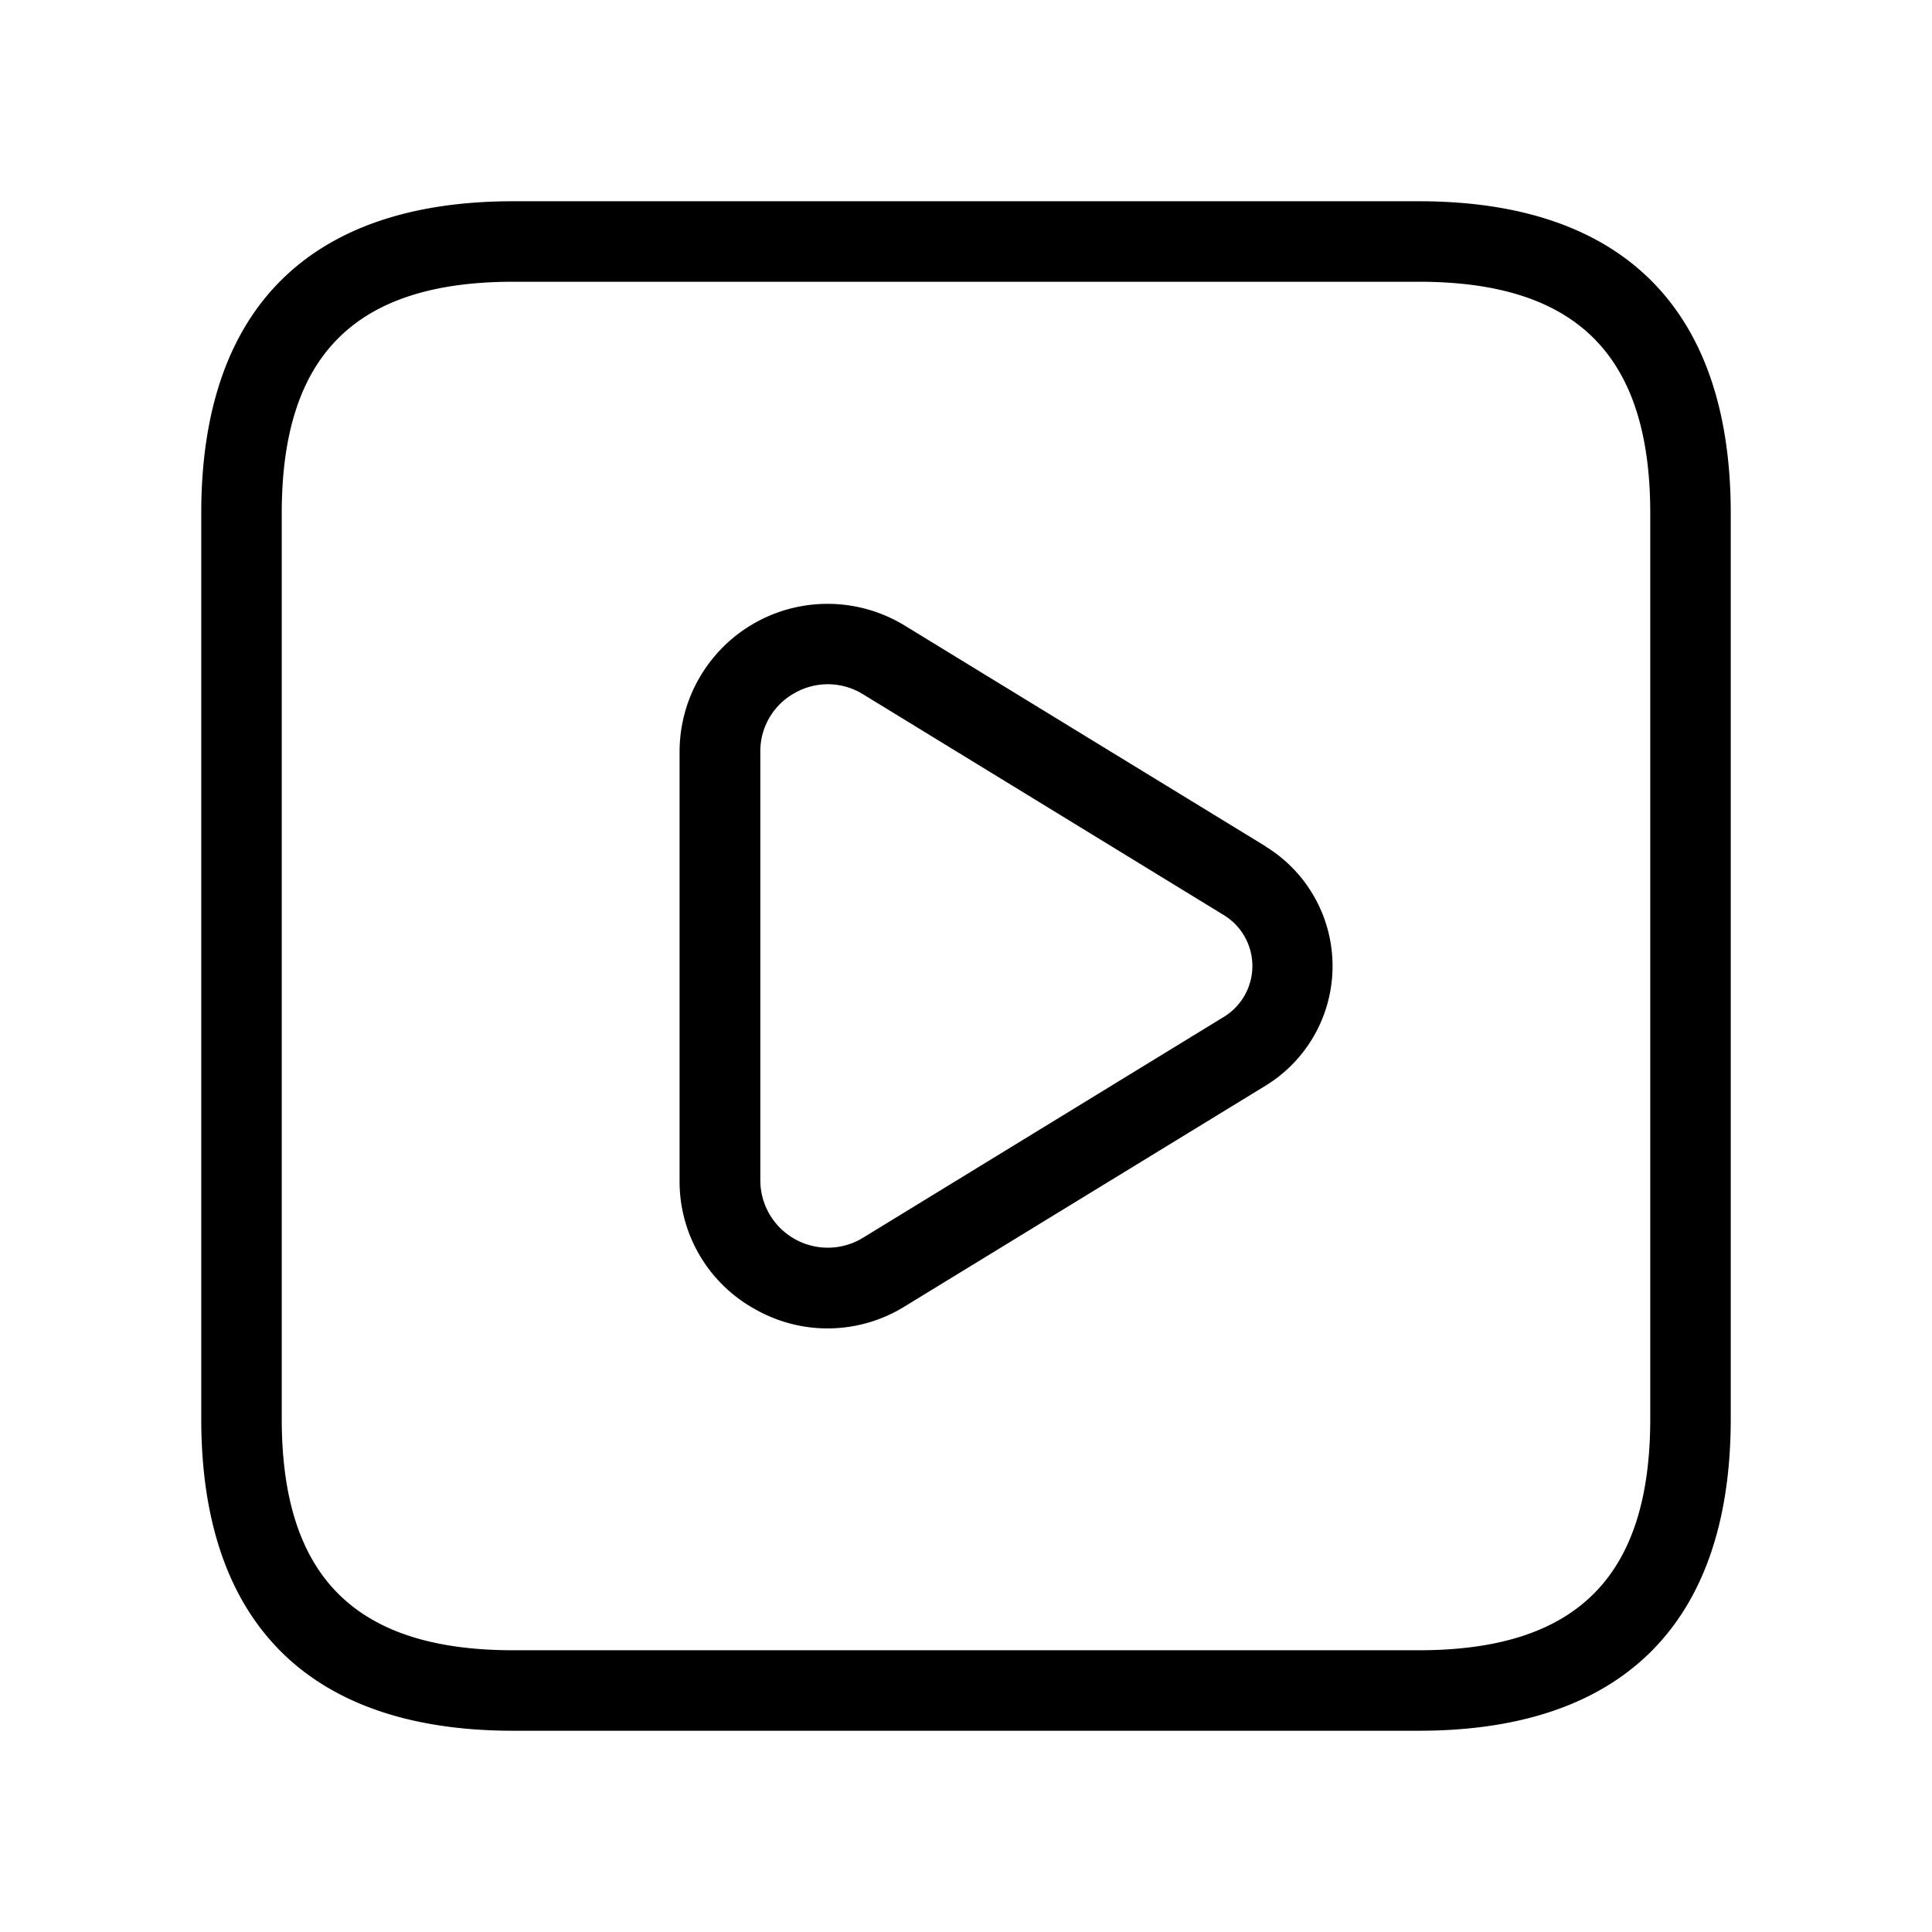 <svg xmlns="http://www.w3.org/2000/svg" width="24" height="24" viewBox="0 0 24 24">
    <path d="M17.625,2.5H6.375C3.84,2.5,2.5,3.84,2.5,6.375v11.25C2.5,20.16,3.84,21.5,6.375,21.5h11.25c2.535,0,3.875-1.34,3.875-3.875V6.375C21.5,3.84,20.16,2.5,17.625,2.5ZM20.5,17.625c0,1.961-.913,2.875-2.875,2.875H6.375c-1.962,0-2.875-.914-2.875-2.875V6.375C3.5,4.414,4.413,3.5,6.375,3.5h11.25c1.962,0,2.875.914,2.875,2.875Zm-4.779-7.112-4.479-2.74a1.838,1.838,0,0,0-2.8,1.563v5.328a1.811,1.811,0,0,0,.939,1.6,1.818,1.818,0,0,0,1.859-.036l4.479-2.74a1.742,1.742,0,0,0,0-2.974ZM15.2,12.634l-4.478,2.741a.838.838,0,0,1-1.277-.711V9.336a.825.825,0,0,1,.427-.727.831.831,0,0,1,.85.016L15.2,11.366h0a.741.741,0,0,1,0,1.268Z"/>
</svg>